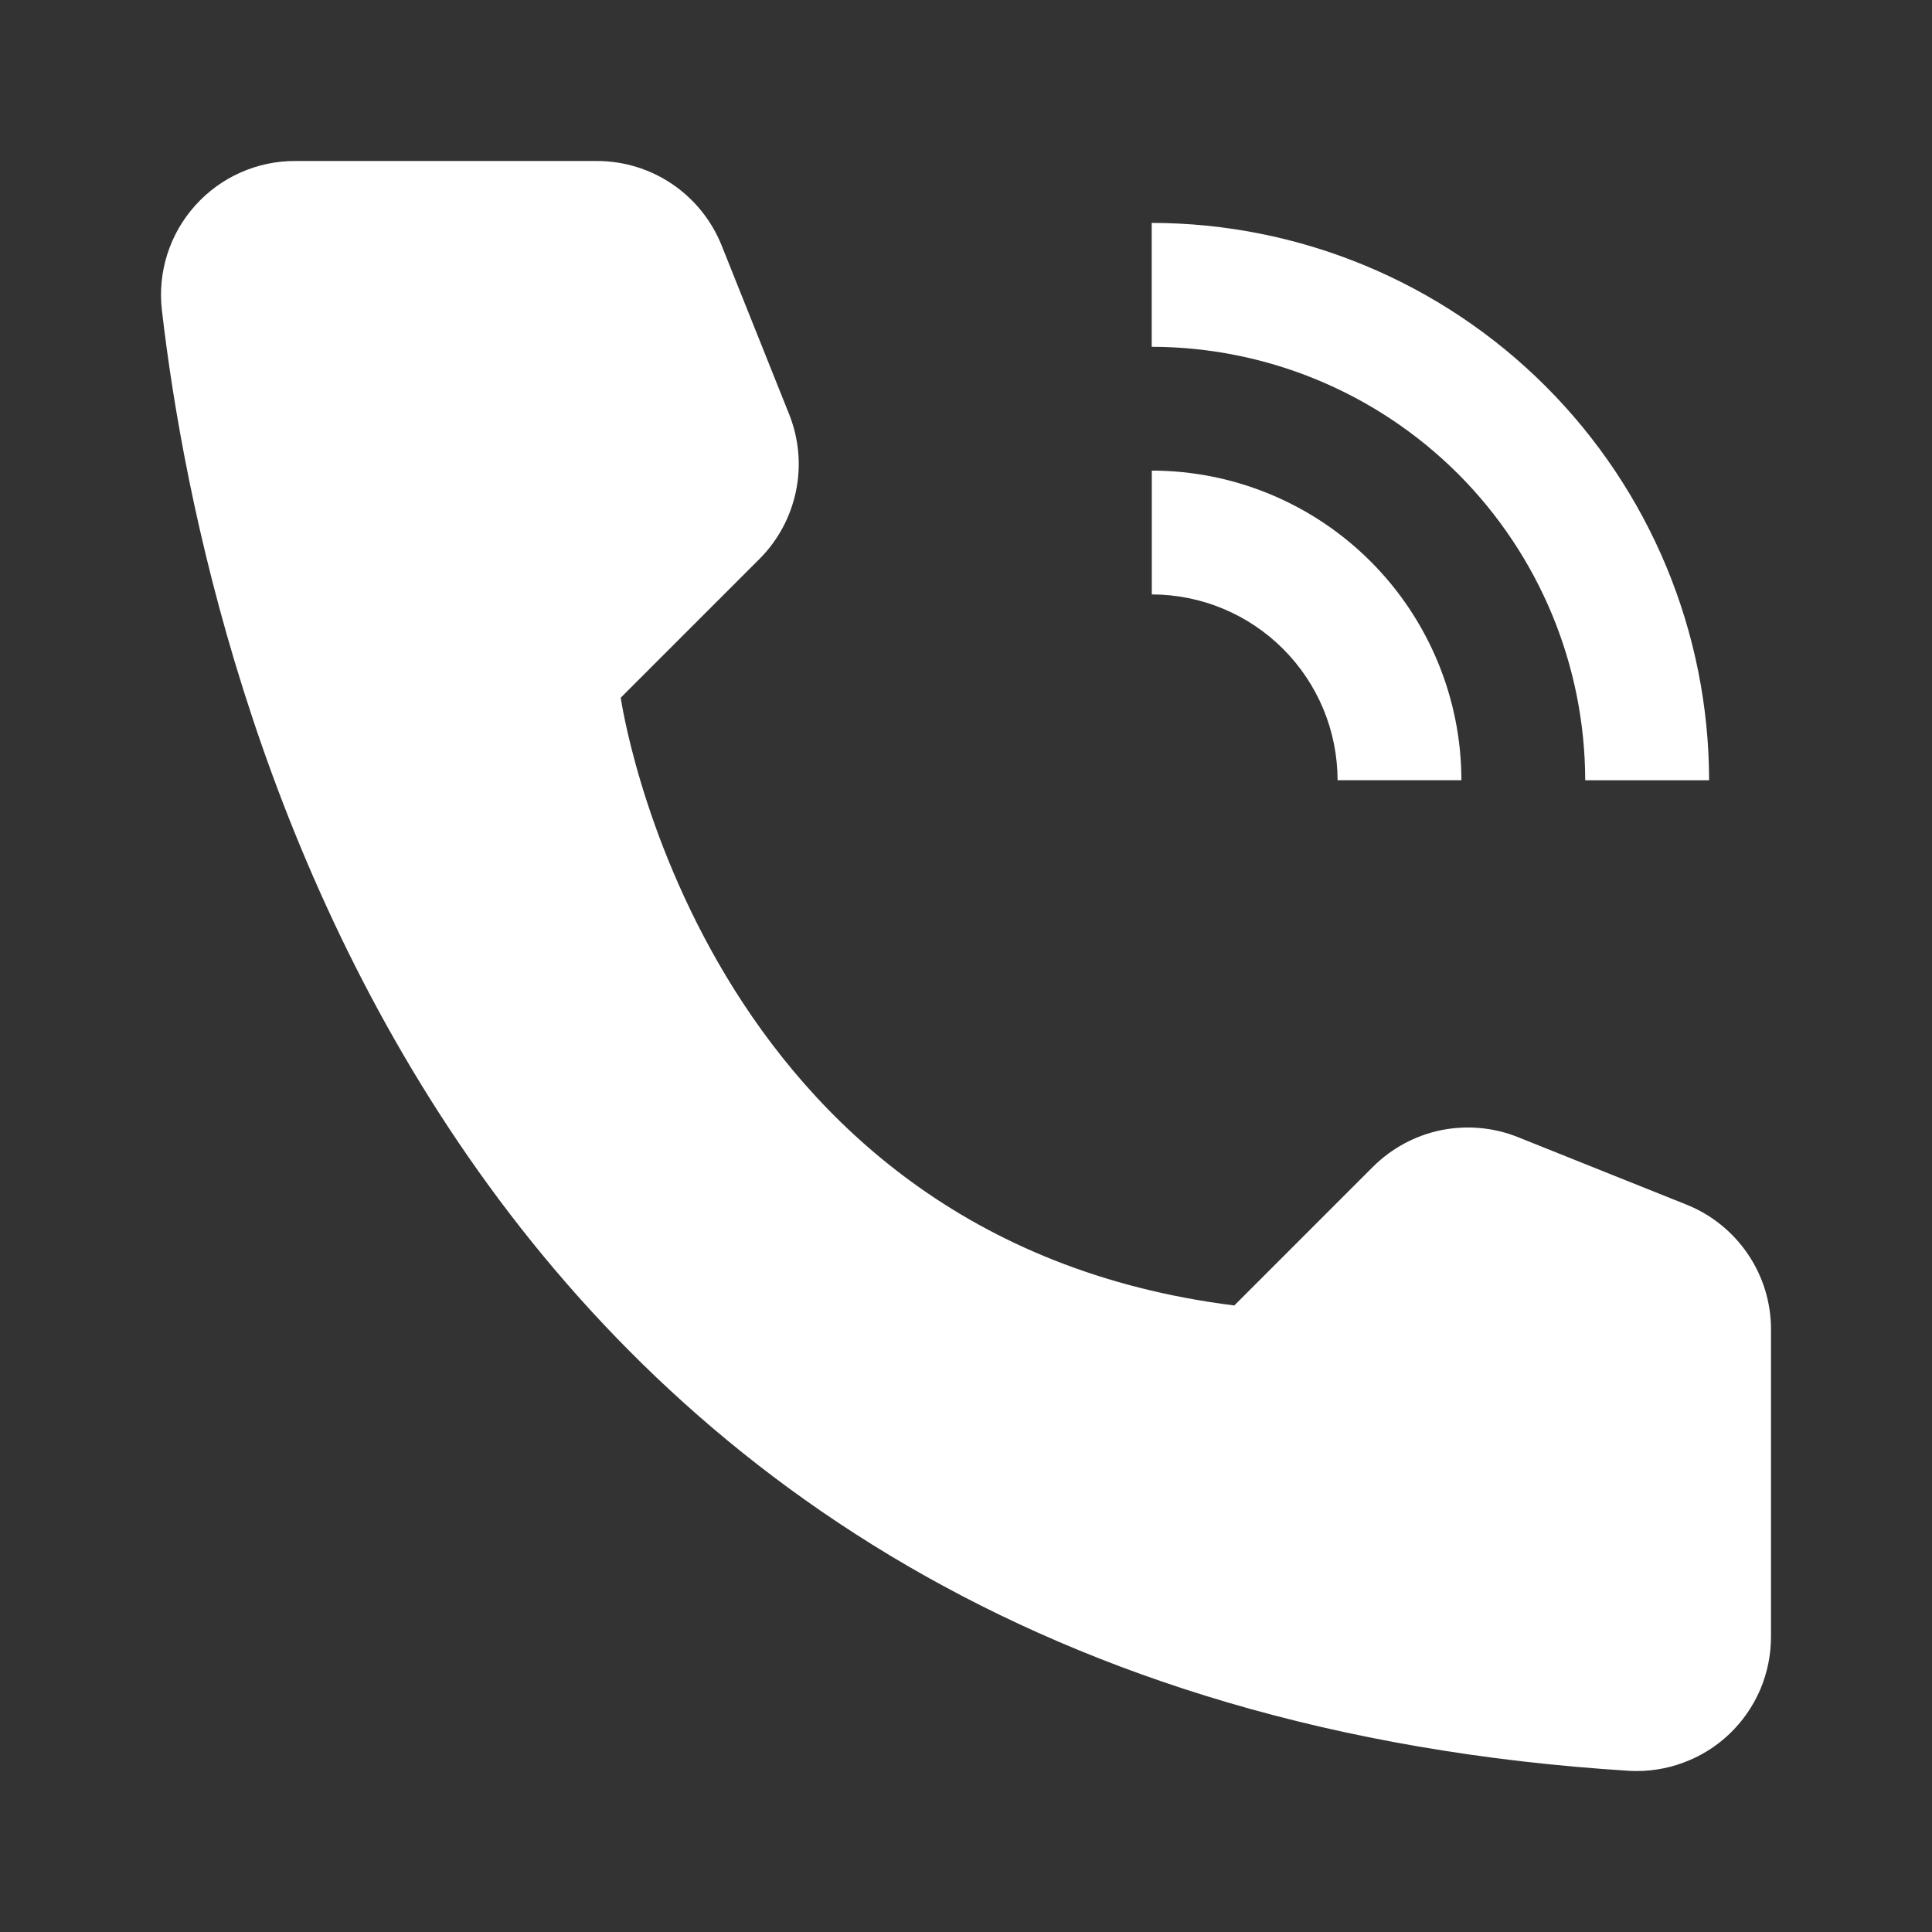 <svg width="24" height="24" viewBox="0 0 24 24" fill="none" xmlns="http://www.w3.org/2000/svg">
<rect x="0" y="0" width="24" height="24" fill="#333333" stroke="none"/>
<path d="M21.231 9.693H19.692C19.69 8.265 19.122 6.897 18.113 5.887C17.103 4.878 15.735 4.31 14.307 4.308V2.769C16.143 2.771 17.903 3.501 19.201 4.799C20.499 6.097 21.229 7.857 21.231 9.693ZM15.333 16.217L17.056 14.494C17.287 14.264 17.58 14.106 17.899 14.04C18.219 13.975 18.551 14.004 18.854 14.125L20.952 14.965C21.261 15.089 21.526 15.303 21.713 15.579C21.9 15.854 22 16.18 22 16.513V20.329C22 20.556 21.955 20.78 21.866 20.989C21.776 21.198 21.645 21.386 21.481 21.542C21.317 21.698 21.122 21.819 20.909 21.897C20.696 21.976 20.47 22.01 20.243 21.998C5.533 21.082 2.562 8.623 2.011 3.852C1.984 3.619 2.007 3.383 2.078 3.159C2.149 2.935 2.267 2.729 2.424 2.554C2.58 2.379 2.772 2.239 2.986 2.144C3.201 2.048 3.433 1.999 3.668 2H7.416C7.749 2 8.075 2.1 8.351 2.287C8.626 2.474 8.84 2.739 8.964 3.048L9.803 5.146C9.924 5.449 9.954 5.781 9.888 6.1C9.822 6.42 9.665 6.713 9.434 6.944L7.711 8.667C7.711 8.667 8.666 15.384 15.333 16.217Z" fill="white"/>
<path d="M18.154 9.692H16.616C16.615 9.08 16.372 8.494 15.939 8.061C15.506 7.628 14.92 7.385 14.308 7.384V5.846C15.328 5.847 16.305 6.253 17.026 6.974C17.747 7.695 18.153 8.673 18.154 9.692Z" fill="white"/>
</svg>
